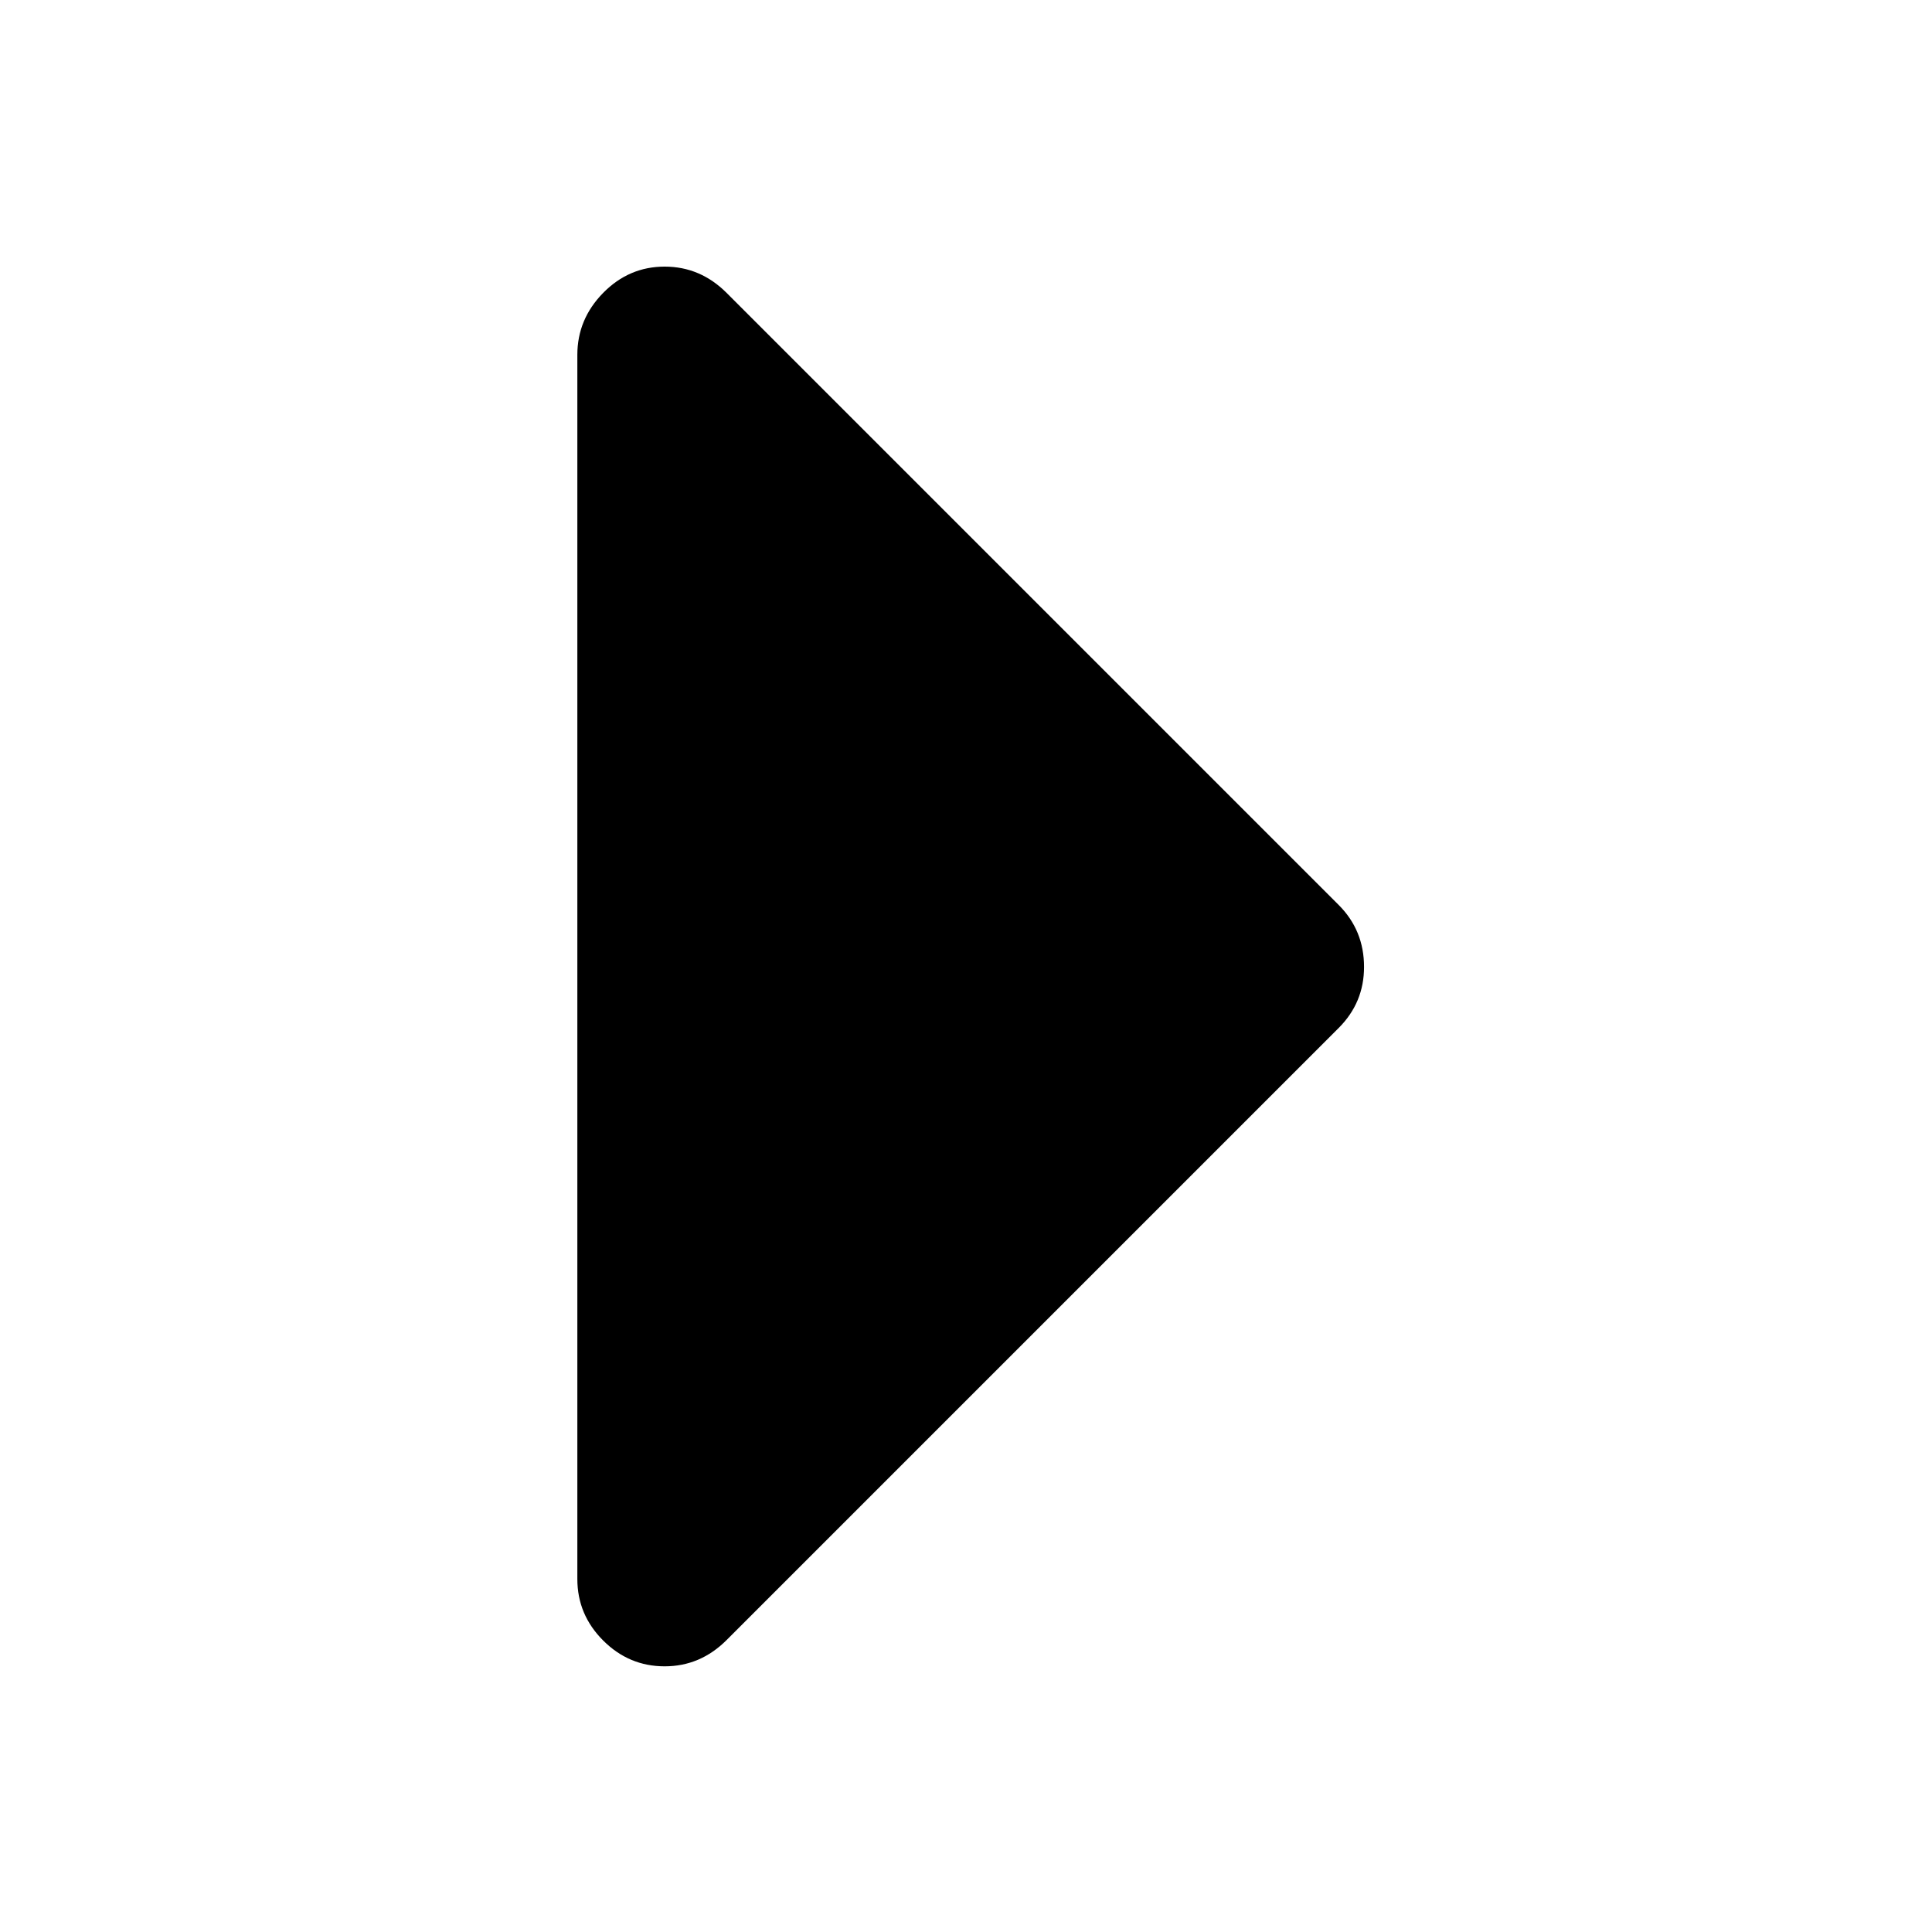 <?xml version="1.0" standalone="no"?>
<!DOCTYPE svg PUBLIC "-//W3C//DTD SVG 1.1//EN" "http://www.w3.org/Graphics/SVG/1.1/DTD/svg11.dtd" >
<svg xmlns="http://www.w3.org/2000/svg" xmlns:xlink="http://www.w3.org/1999/xlink" version="1.1" width="2048" height="2048" viewBox="-10 0 2058 2048">
   <path fill="currentColor"
d="M1443 1025q0 38 -27 65l-652 652q-28 28 -66 28t-65.5 -27.5t-27.5 -65.5v-1304q0 -38 27.5 -66t65.5 -28t66 28l652 652q27 27 27 66z" />
</svg>
